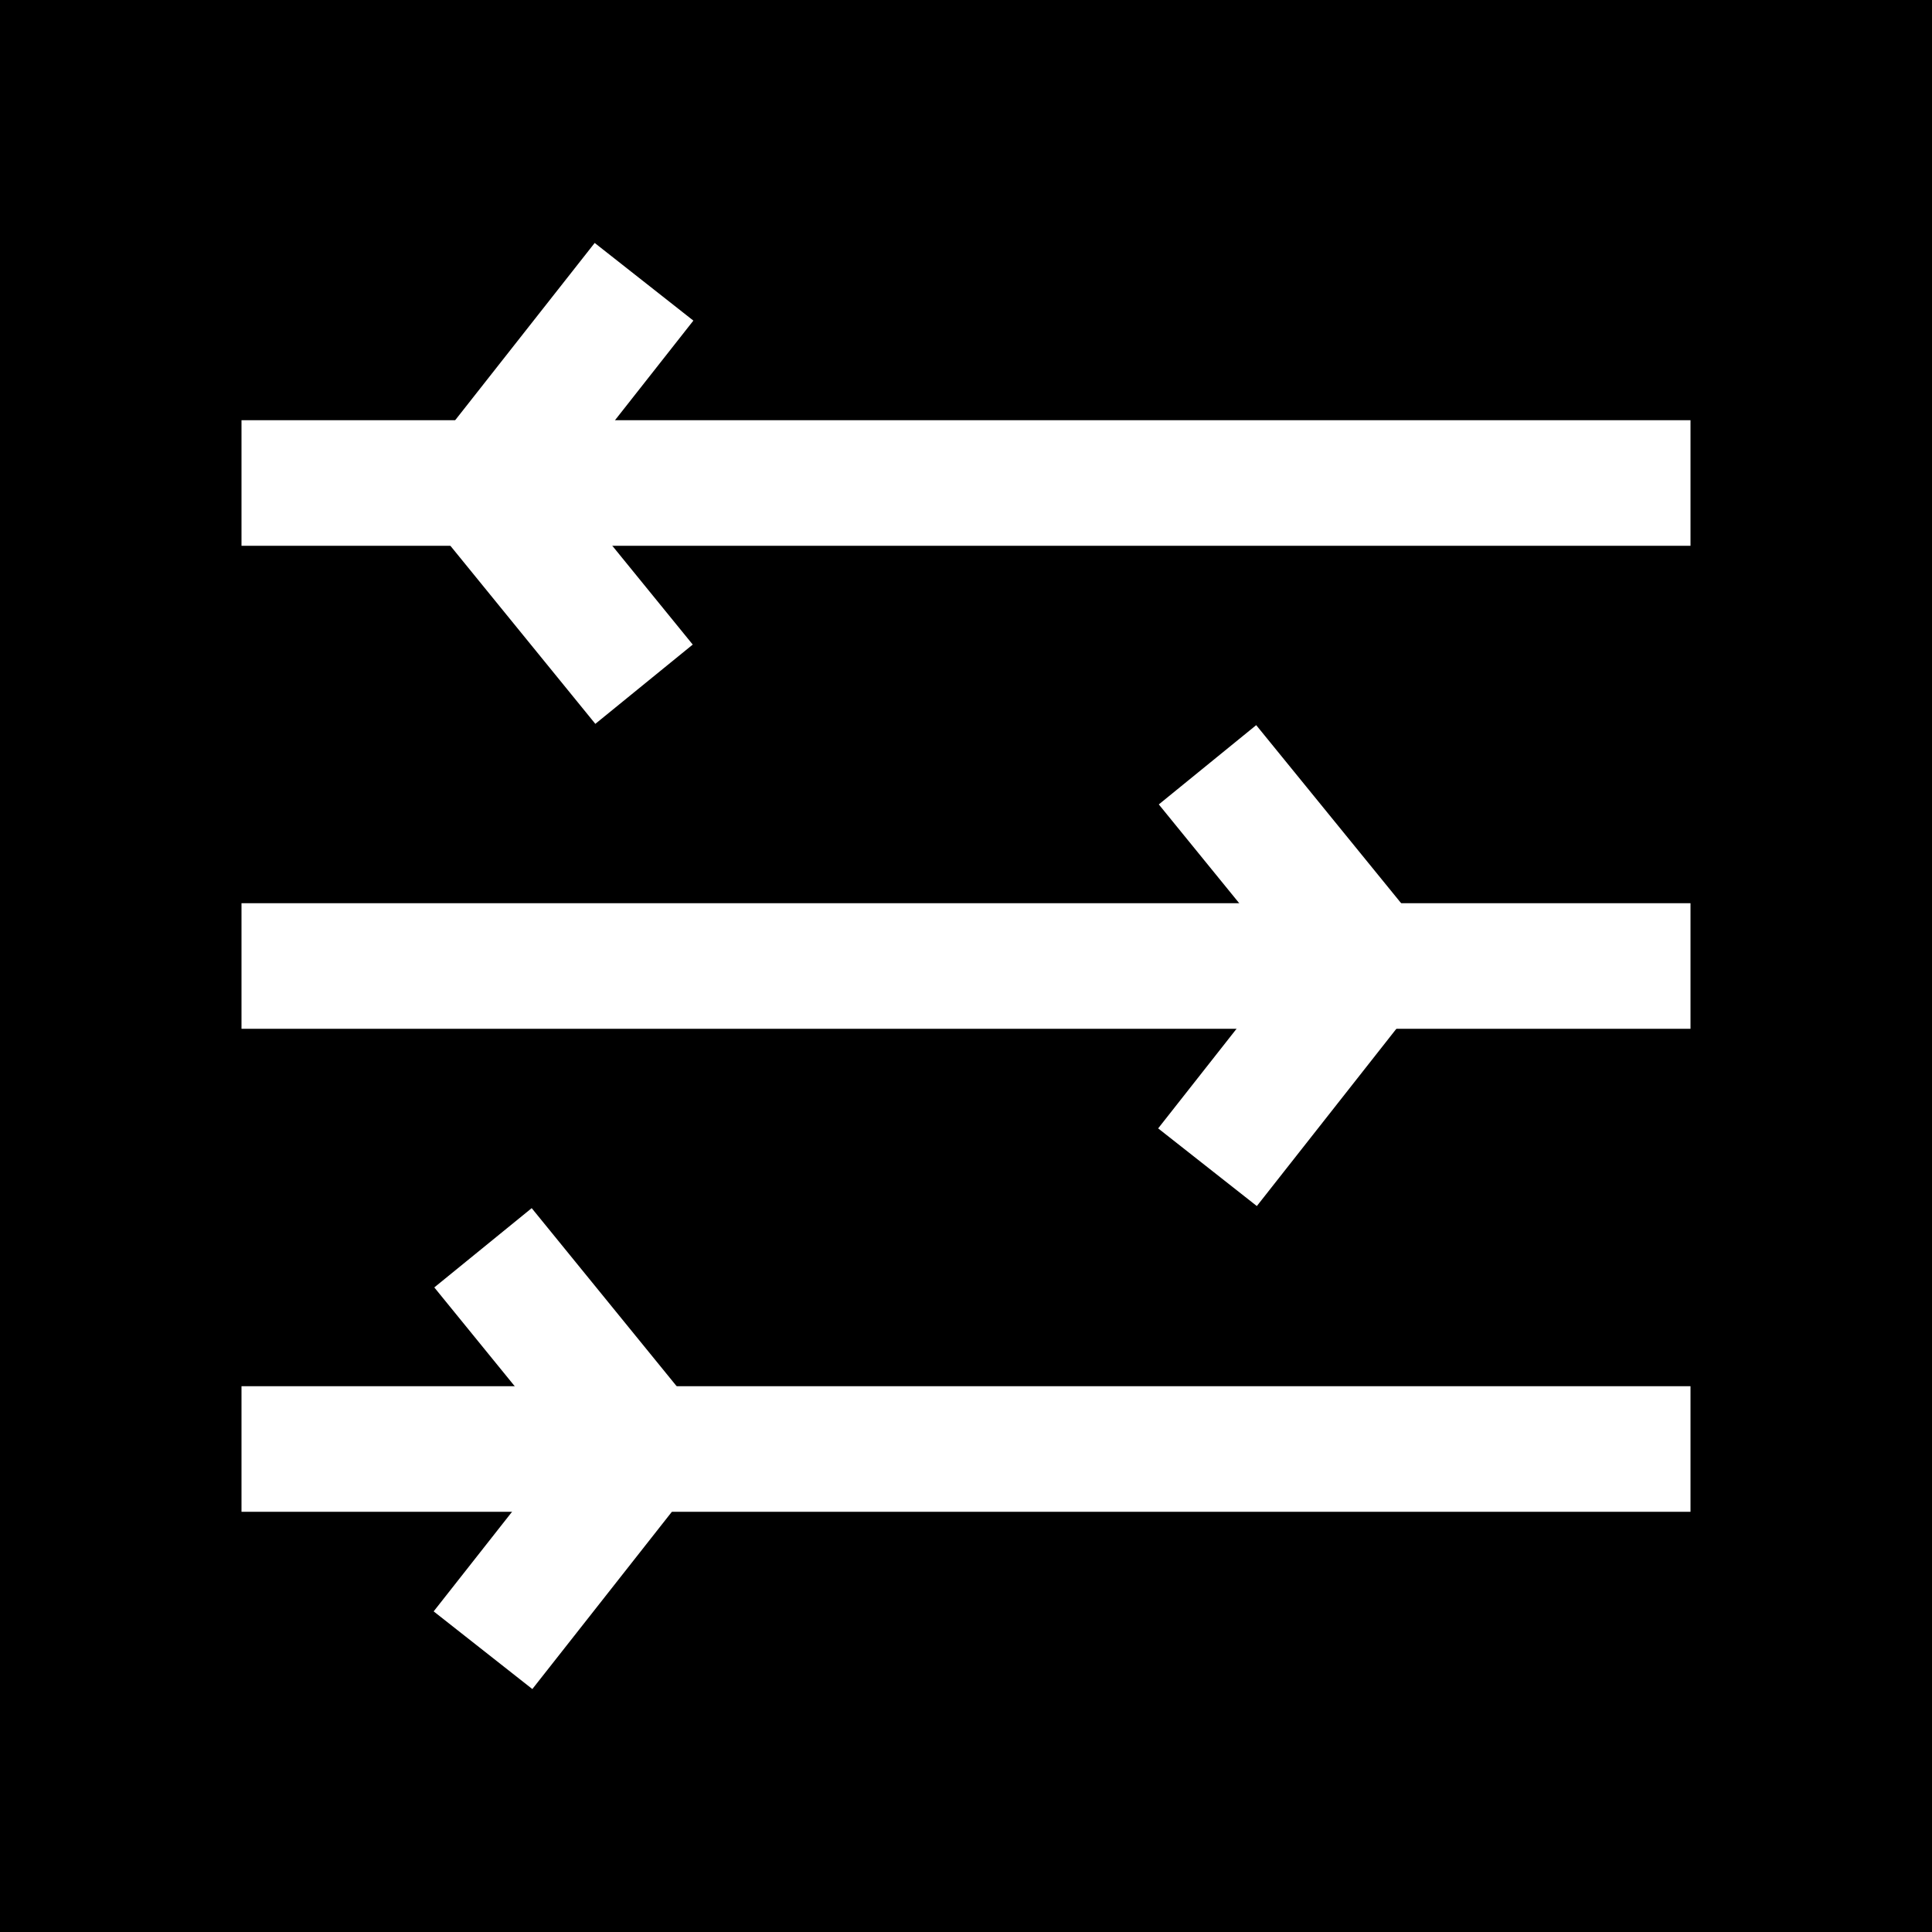 <?xml version="1.0" encoding="UTF-8"?>
<svg width="20px" height="20px" viewBox="0 0 20 20" version="1.1" xmlns="http://www.w3.org/2000/svg" xmlns:xlink="http://www.w3.org/1999/xlink">
    <itle>icon devops</itle>
    <desc>bsp devops 브랜드 CI</desc>
    <defs></defs>
    <g id="OpsNow_1030" stroke="none" stroke-width="1" fill="none" fill-rule="evenodd">
        <g id="GNB_Select-box" transform="translate(-101, -522)">
            <g id="Group-3" transform="translate(91, 48)">
                <g id="ico_devops" transform="translate(10, 474)">
                    <rect id="Rectangle-3" fill="#000000" x="0" y="0" width="20" height="20"></rect>
                    <polyline id="Stroke-1" stroke="#FFFFFF" stroke-width="1.3" points="6.667 7.083 5 5.035 6.667 2.917"></polyline>
                    <polyline id="Stroke-3" stroke="#FFFFFF" stroke-width="1.3" points="12.5 7.917 14.167 9.965 12.5 12.083"></polyline>
                    <polyline id="Stroke-4" stroke="#FFFFFF" stroke-width="1.3" points="5 12.917 6.667 14.965 5 17.083"></polyline>
                    <path d="M2.5,5 L17.5,5" id="Stroke-6" stroke="#FFFFFF" stroke-width="1.3"></path>
                    <path d="M2.5,10 L17.5,10" id="Stroke-8" stroke="#FFFFFF" stroke-width="1.3"></path>
                    <path d="M2.5,15 L17.5,15" id="Stroke-10" stroke="#FFFFFF" stroke-width="1.3"></path>
                </g>
            </g>
        </g>
    </g>
</svg>
